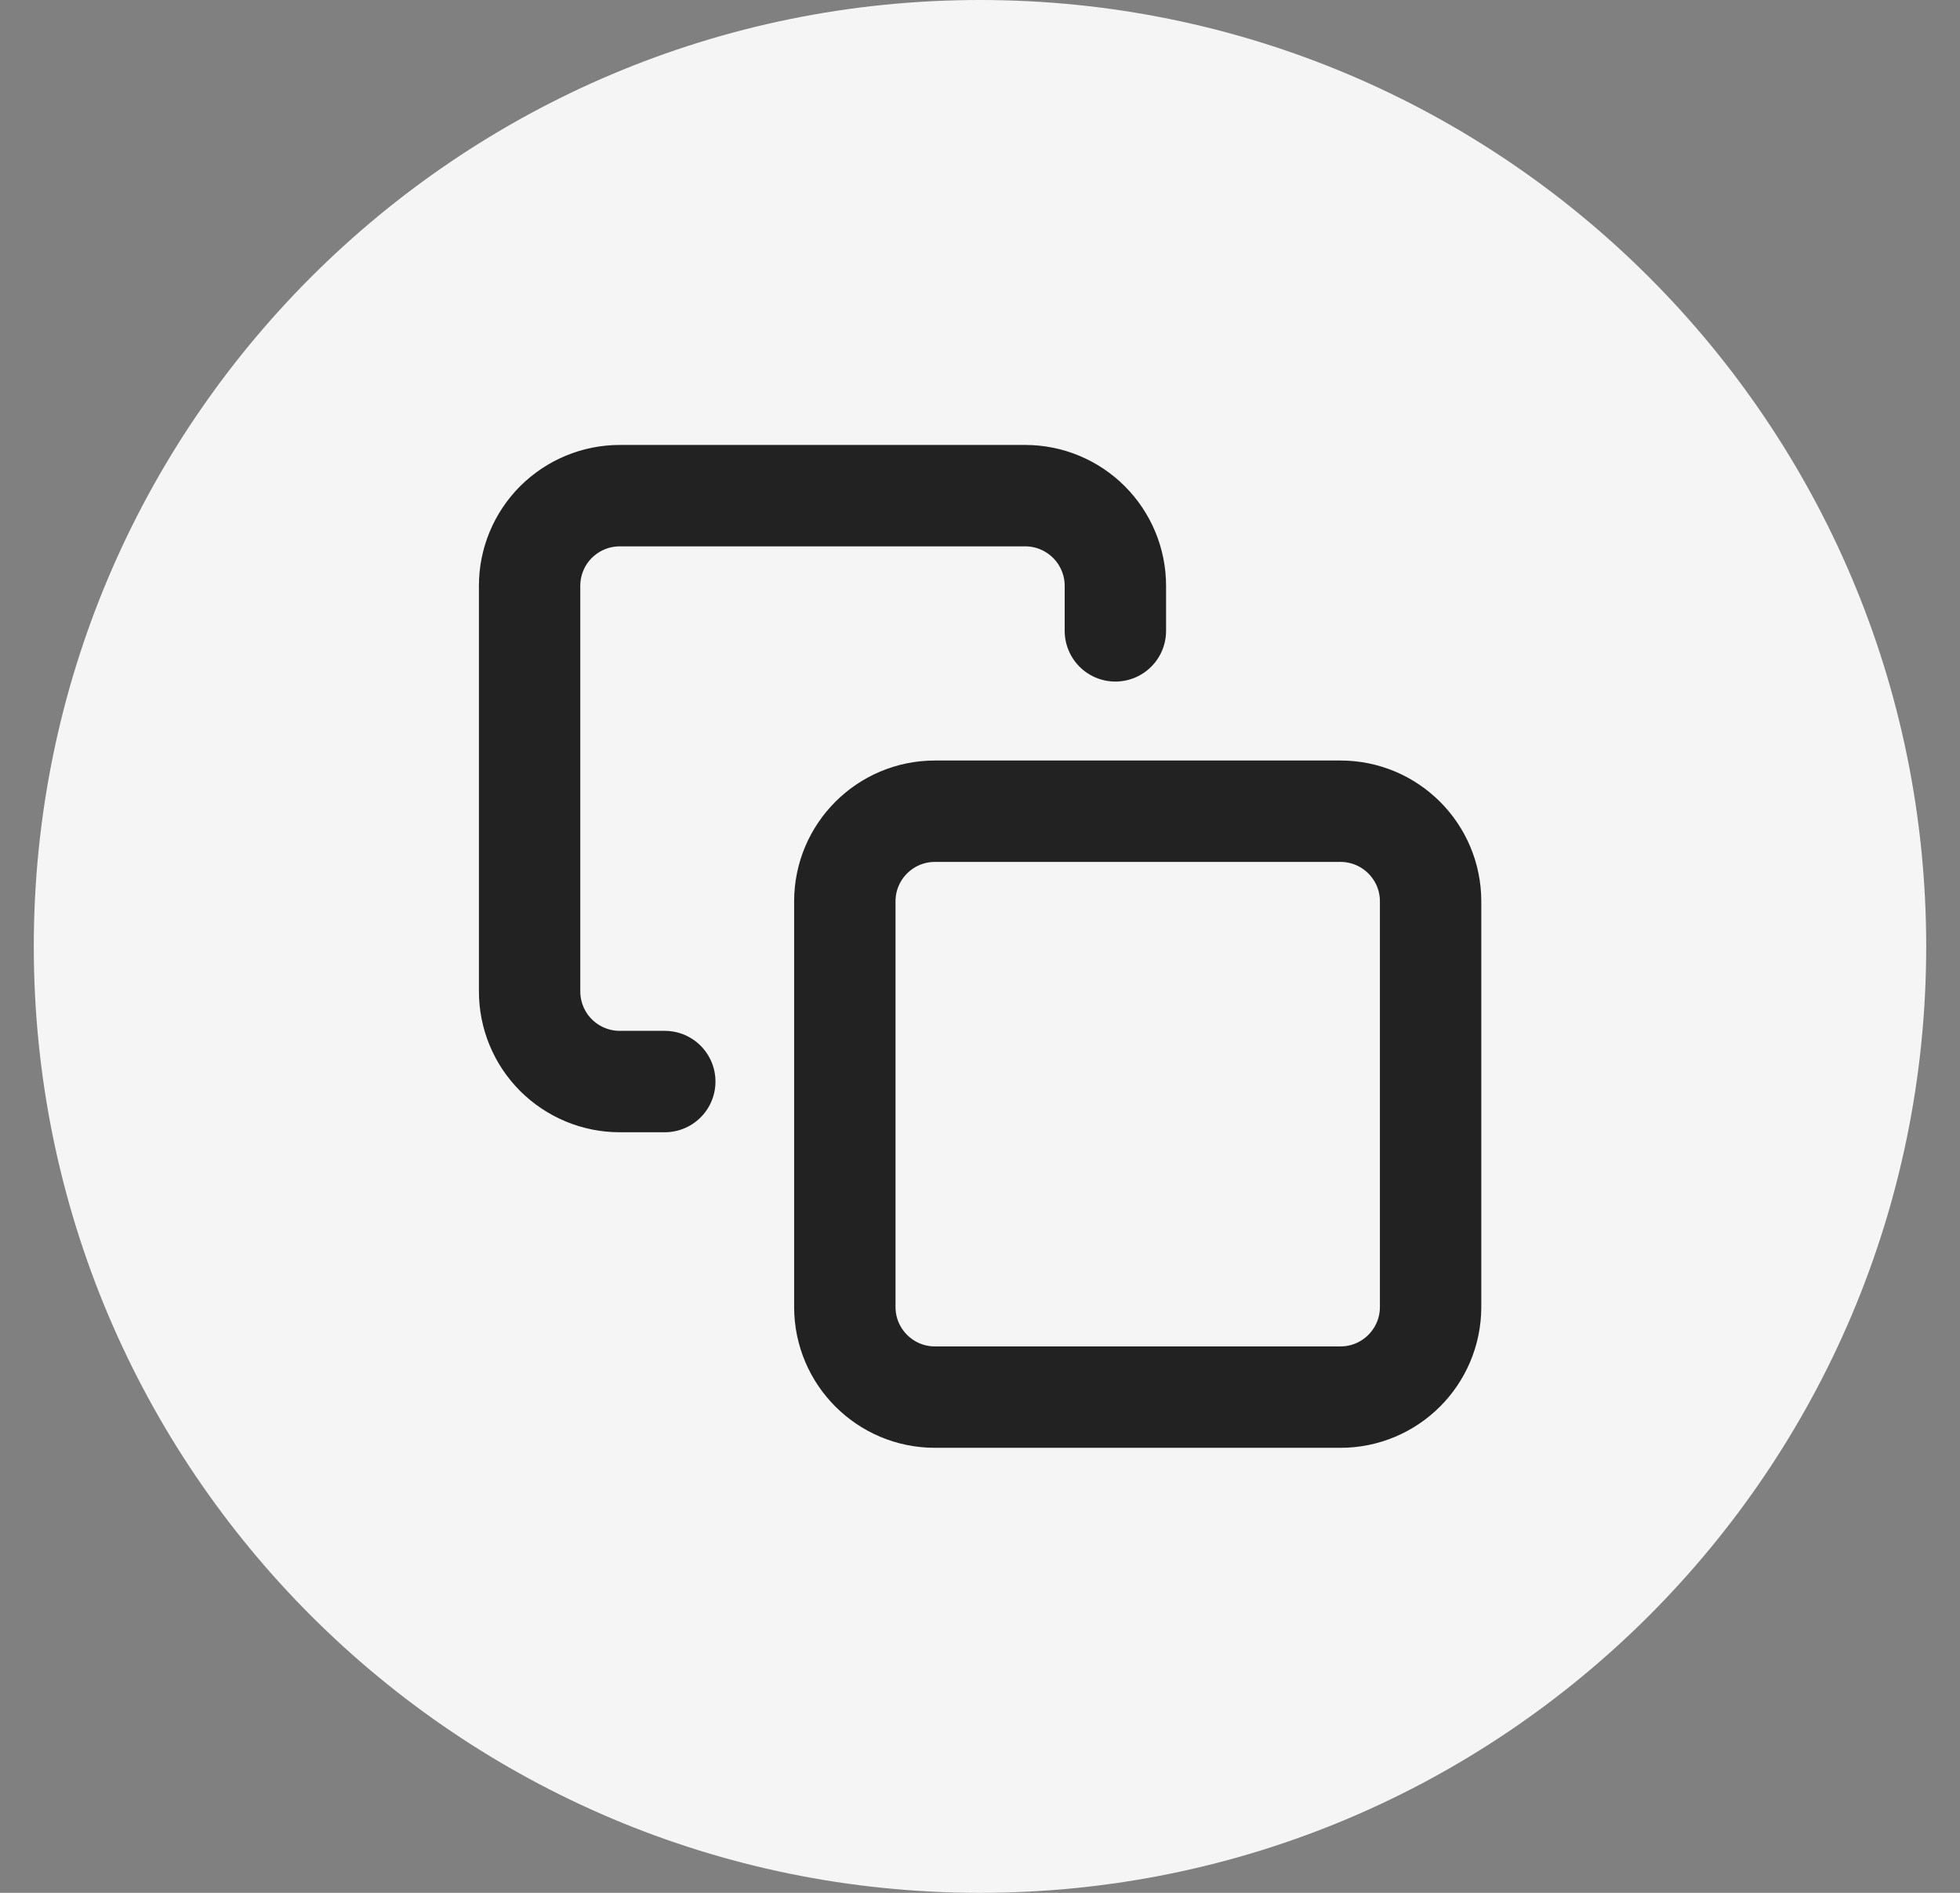 <svg width="29" height="28" viewBox="0 0 29 28" fill="none" xmlns="http://www.w3.org/2000/svg">
<rect x="0" y="0" width="29" height="28" fill="#808080" stroke="none"/>
<path d="M0.5 14C0.5 6.268 6.768 0 14.5 0C22.232 0 28.5 6.268 28.5 14C28.5 21.732 22.232 28 14.5 28C6.768 28 0.5 21.732 0.5 14Z" fill="#F5F5F5"/>
<path d="M19.833 12H13.833C13.097 12 12.5 12.597 12.5 13.333V19.333C12.5 20.07 13.097 20.667 13.833 20.667H19.833C20.57 20.667 21.167 20.07 21.167 19.333V13.333C21.167 12.597 20.57 12 19.833 12Z" stroke="#222222" stroke-width="1.5" stroke-linecap="round" stroke-linejoin="round"/>
<path d="M9.836 15.999H9.169C8.816 15.999 8.477 15.858 8.226 15.608C7.976 15.358 7.836 15.019 7.836 14.665V8.665C7.836 8.312 7.976 7.973 8.226 7.723C8.477 7.473 8.816 7.332 9.169 7.332H15.169C15.523 7.332 15.862 7.473 16.112 7.723C16.362 7.973 16.503 8.312 16.503 8.665V9.332" stroke="#222222" stroke-width="1.5" stroke-linecap="round" stroke-linejoin="round"/>
</svg>
